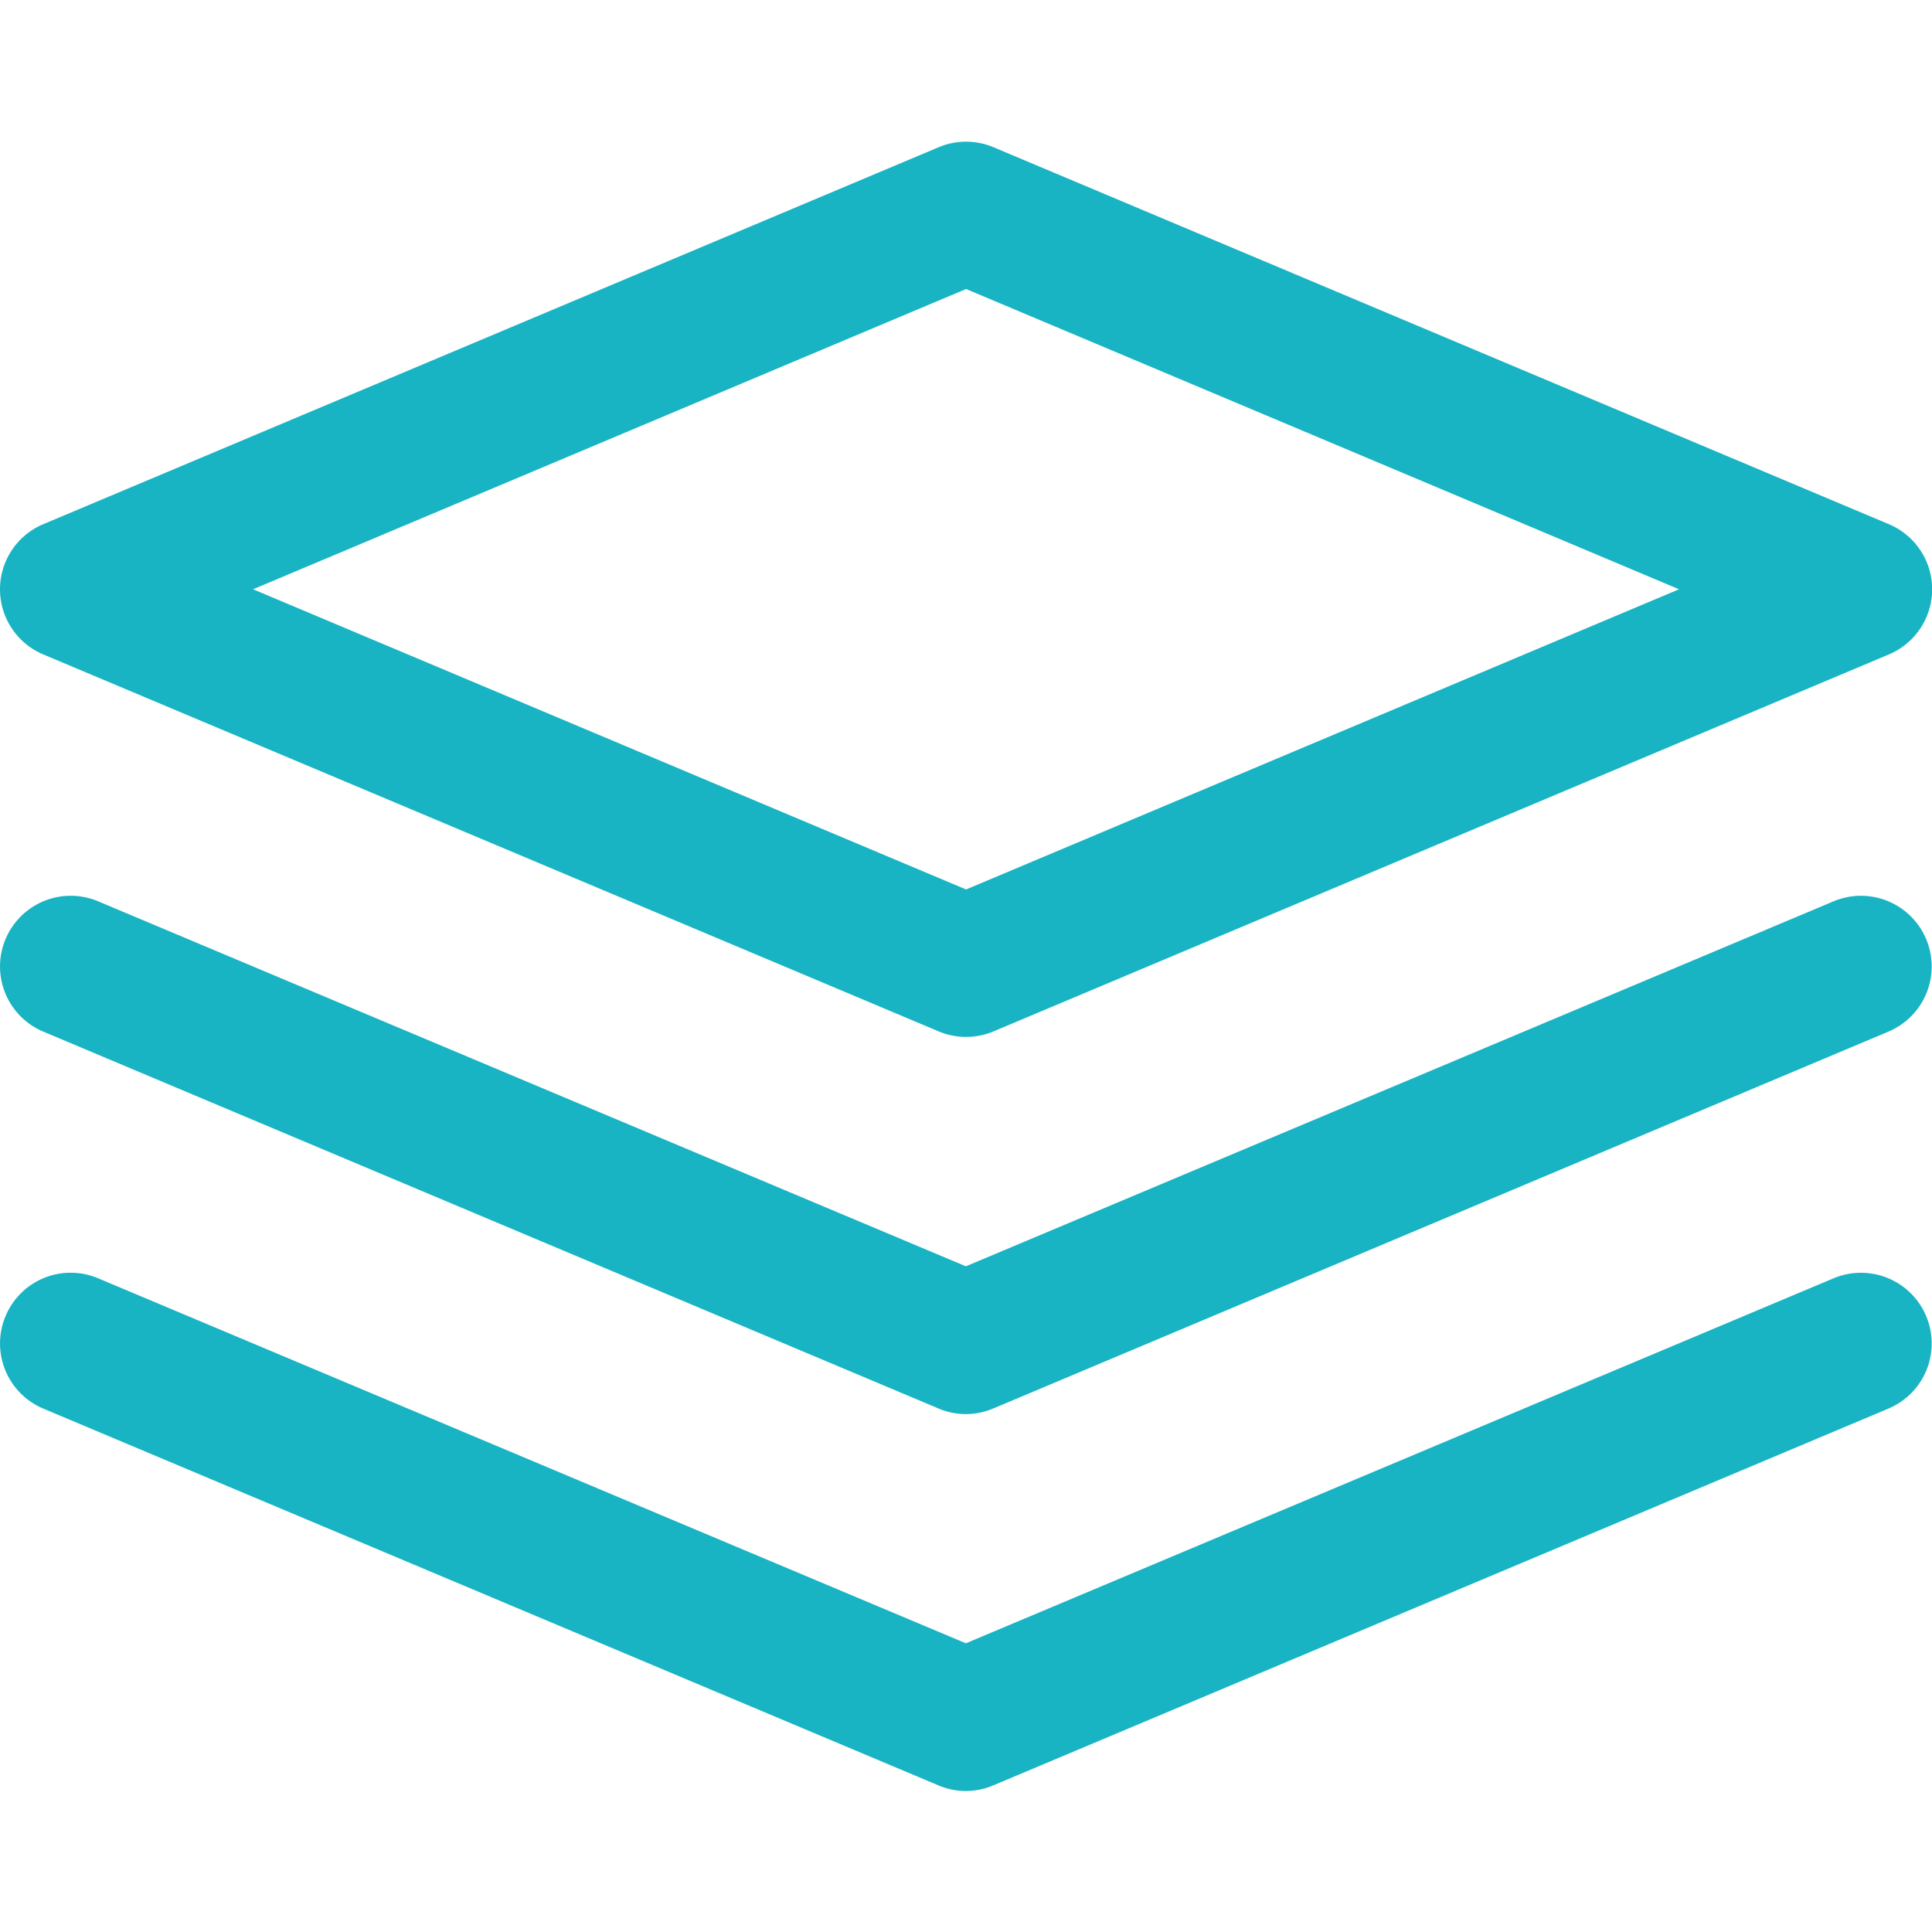 <svg t="1619072088862" class="icon" viewBox="0 0 1199 1024" version="1.1" xmlns="http://www.w3.org/2000/svg"
  p-id="12604" width="200" height="200">
  <path
    d="M599.544 556.008a43.594 43.594 0 0 1-17.096-3.462l-555.607-233.911a43.85 43.85 0 0 1-26.84-40.388 43.85 43.85 0 0 1 26.84-40.431l555.607-233.911a43.765 43.765 0 0 1 34.191 0l555.607 233.911a43.808 43.808 0 0 1 26.84 40.431 43.808 43.808 0 0 1-26.84 40.388l-555.607 233.911a43.508 43.508 0 0 1-17.096 3.462z m-442.477-277.804l442.477 186.299 442.477-186.299-442.477-186.342z"
    p-id="12605" fill="#18b4c3"></path>
  <path
    d="M599.544 790.089a43.637 43.637 0 0 1-17.096-3.462l-555.607-233.911a43.85 43.85 0 0 1-23.378-57.441 43.85 43.85 0 0 1 57.441-23.421l538.512 226.517 538.512-226.517a43.893 43.893 0 0 1 57.441 23.421 43.85 43.85 0 0 1-23.421 57.441l-555.607 233.911a43.508 43.508 0 0 1-16.796 3.462z"
    p-id="12606" fill="#18b4c3"></path>
  <path
    d="M599.544 1024a43.594 43.594 0 0 1-17.096-3.462l-555.607-233.868a43.85 43.85 0 0 1-23.378-57.441 43.808 43.808 0 0 1 57.441-23.421l538.512 226.517 538.512-226.517a43.893 43.893 0 0 1 57.441 23.421 43.85 43.85 0 0 1-23.421 57.441l-555.607 233.868a43.466 43.466 0 0 1-16.796 3.462z"
    p-id="12607" fill="#18b4c3"></path>
</svg>
